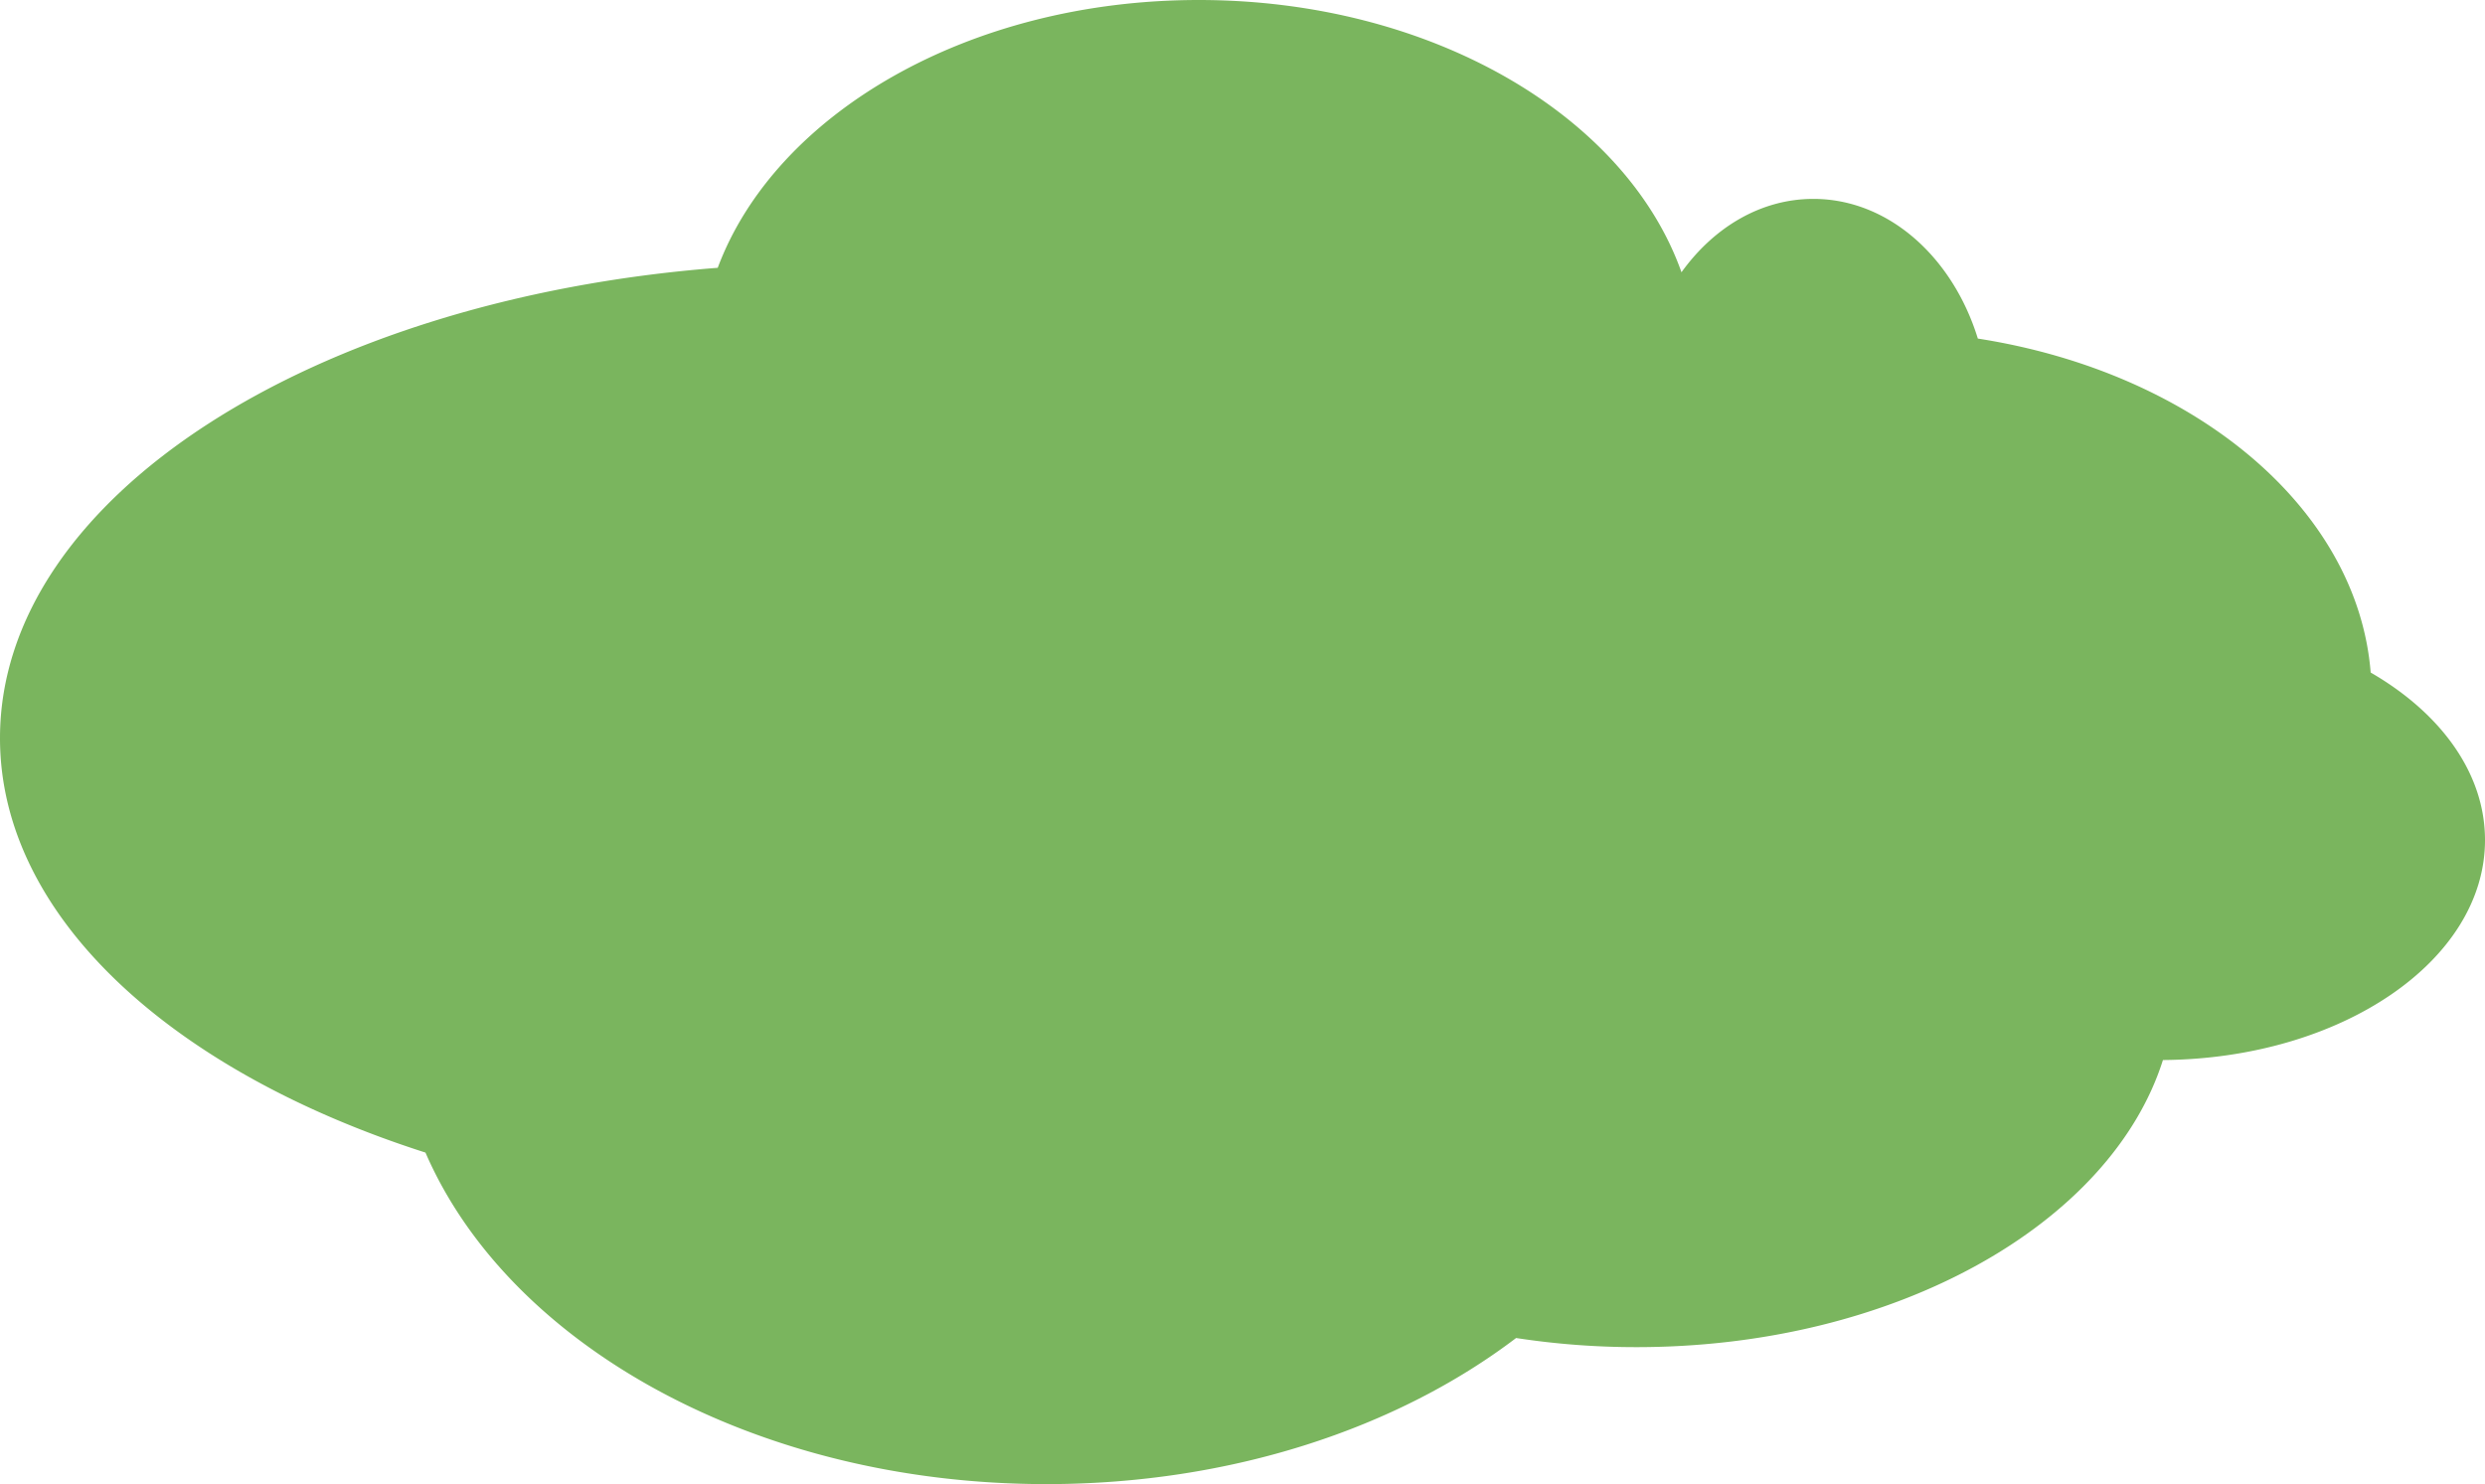 <svg xmlns="http://www.w3.org/2000/svg" viewBox="0 0 430.16 256.91"><defs><style>.cls-1{fill:#7ab55e;}</style></defs><g id="Layer_2" data-name="Layer 2"><g id="LEAVES_CIRCLES" data-name="LEAVES &amp; CIRCLES"><path class="cls-1" d="M430.16,145.42c0-11.6-7.68-22-19.79-29-2.28-28.54-30.64-52-68-57.81C338,44.47,326.87,34.43,313.89,34.43c-9.07,0-17.22,4.91-22.82,12.7C281.45,20,247.69,0,207.5,0c-39.8,0-73.28,19.65-83.26,46.36C54.08,51.81,0,86.18,0,127.78c0,30.83,29.71,57.68,73.65,71.74,14.41,33.27,57.08,57.39,107.47,57.39,32,0,60.81-9.7,81.32-25.29a137.16,137.16,0,0,0,20.83,1.58c44.76,0,82.14-21.3,91.14-49.7C405.26,183.26,430.16,166.31,430.16,145.42Z"/></g></g></svg>